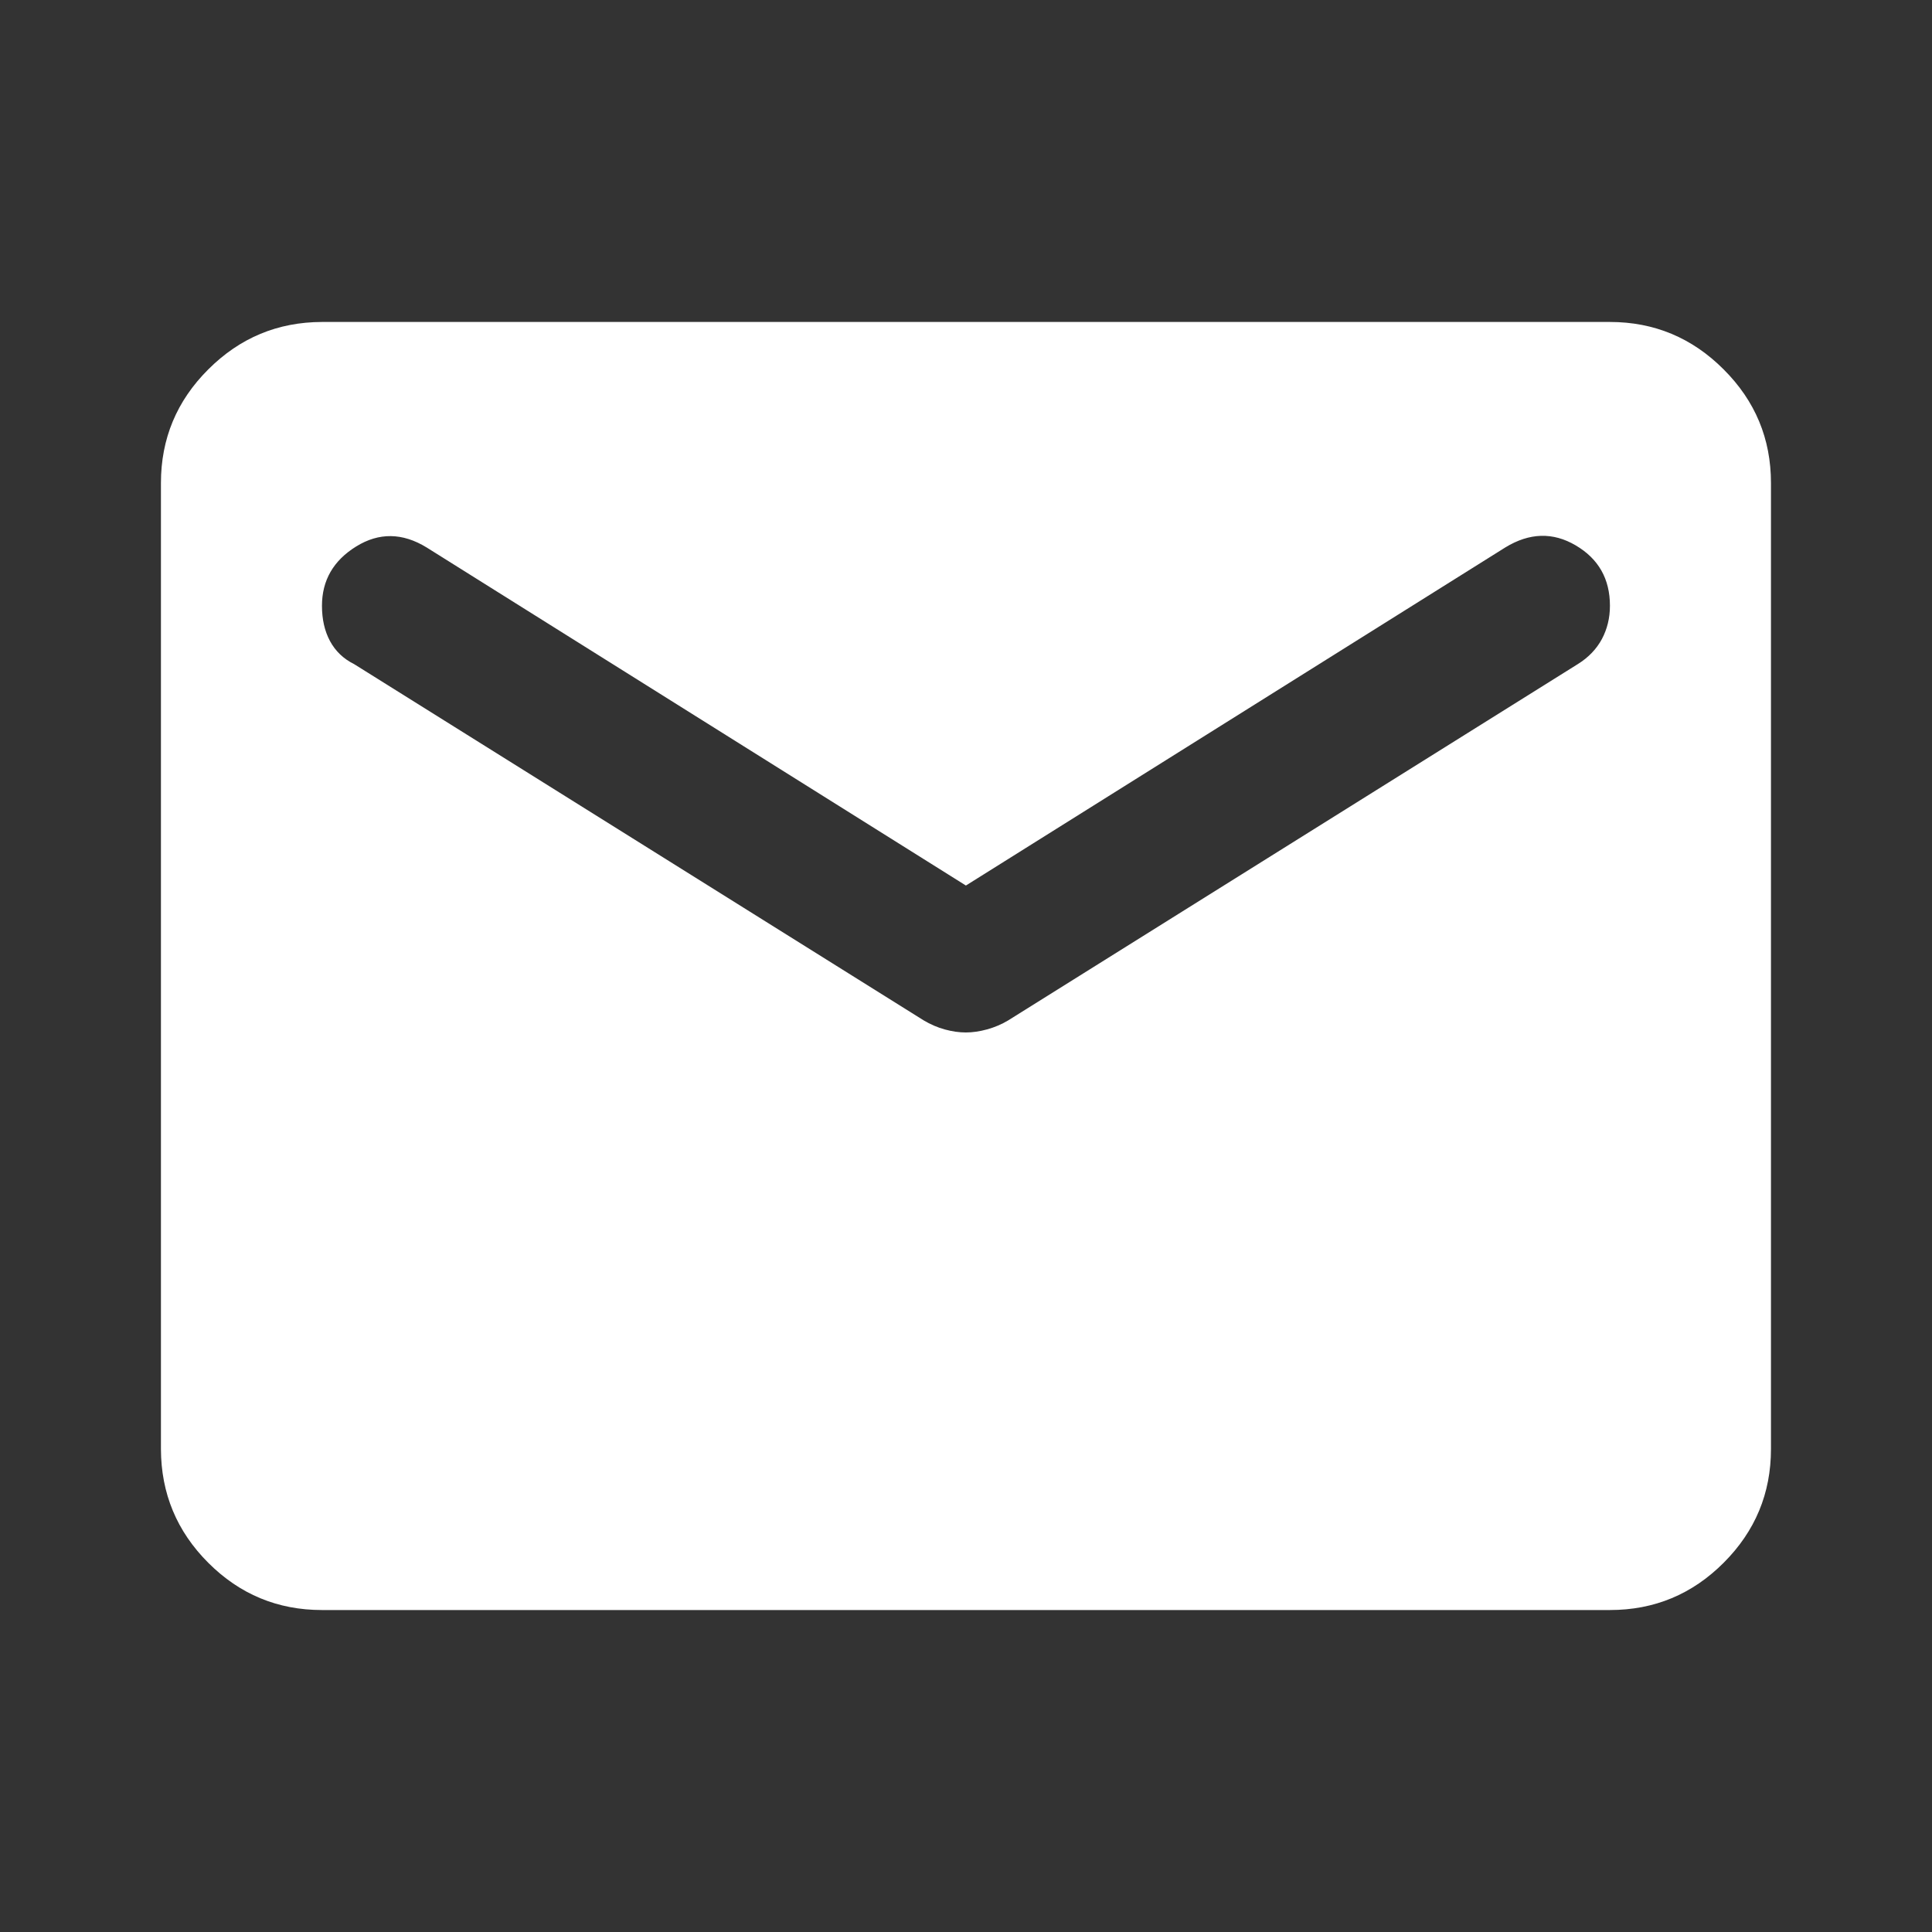 <svg width="20" height="20" viewBox="0 0 20 20" fill="none" xmlns="http://www.w3.org/2000/svg">
<rect x="0" y="0" width="20" height="20" fill="#333333" stroke="none"/>
<path d="M3.333 16.667C2.874 16.667 2.482 16.504 2.156 16.178C1.83 15.852 1.667 15.459 1.666 15V5C1.666 4.542 1.829 4.15 2.156 3.824C2.483 3.497 2.875 3.334 3.333 3.333H16.666C17.124 3.333 17.517 3.497 17.843 3.824C18.17 4.15 18.333 4.542 18.333 5V15C18.333 15.459 18.17 15.851 17.843 16.178C17.517 16.504 17.125 16.667 16.666 16.667H3.333ZM9.999 10.688C10.069 10.688 10.142 10.677 10.219 10.656C10.295 10.635 10.368 10.604 10.437 10.563L16.333 6.875C16.444 6.806 16.527 6.719 16.583 6.615C16.638 6.511 16.666 6.397 16.666 6.271C16.666 5.993 16.548 5.785 16.312 5.646C16.076 5.507 15.833 5.514 15.583 5.667L9.999 9.167L4.416 5.667C4.166 5.514 3.923 5.511 3.687 5.657C3.451 5.803 3.333 6.008 3.333 6.271C3.333 6.41 3.36 6.532 3.416 6.636C3.472 6.74 3.555 6.82 3.666 6.875L9.562 10.563C9.631 10.604 9.704 10.636 9.781 10.657C9.858 10.678 9.93 10.688 9.999 10.688Z" fill="white"/>
</svg>
